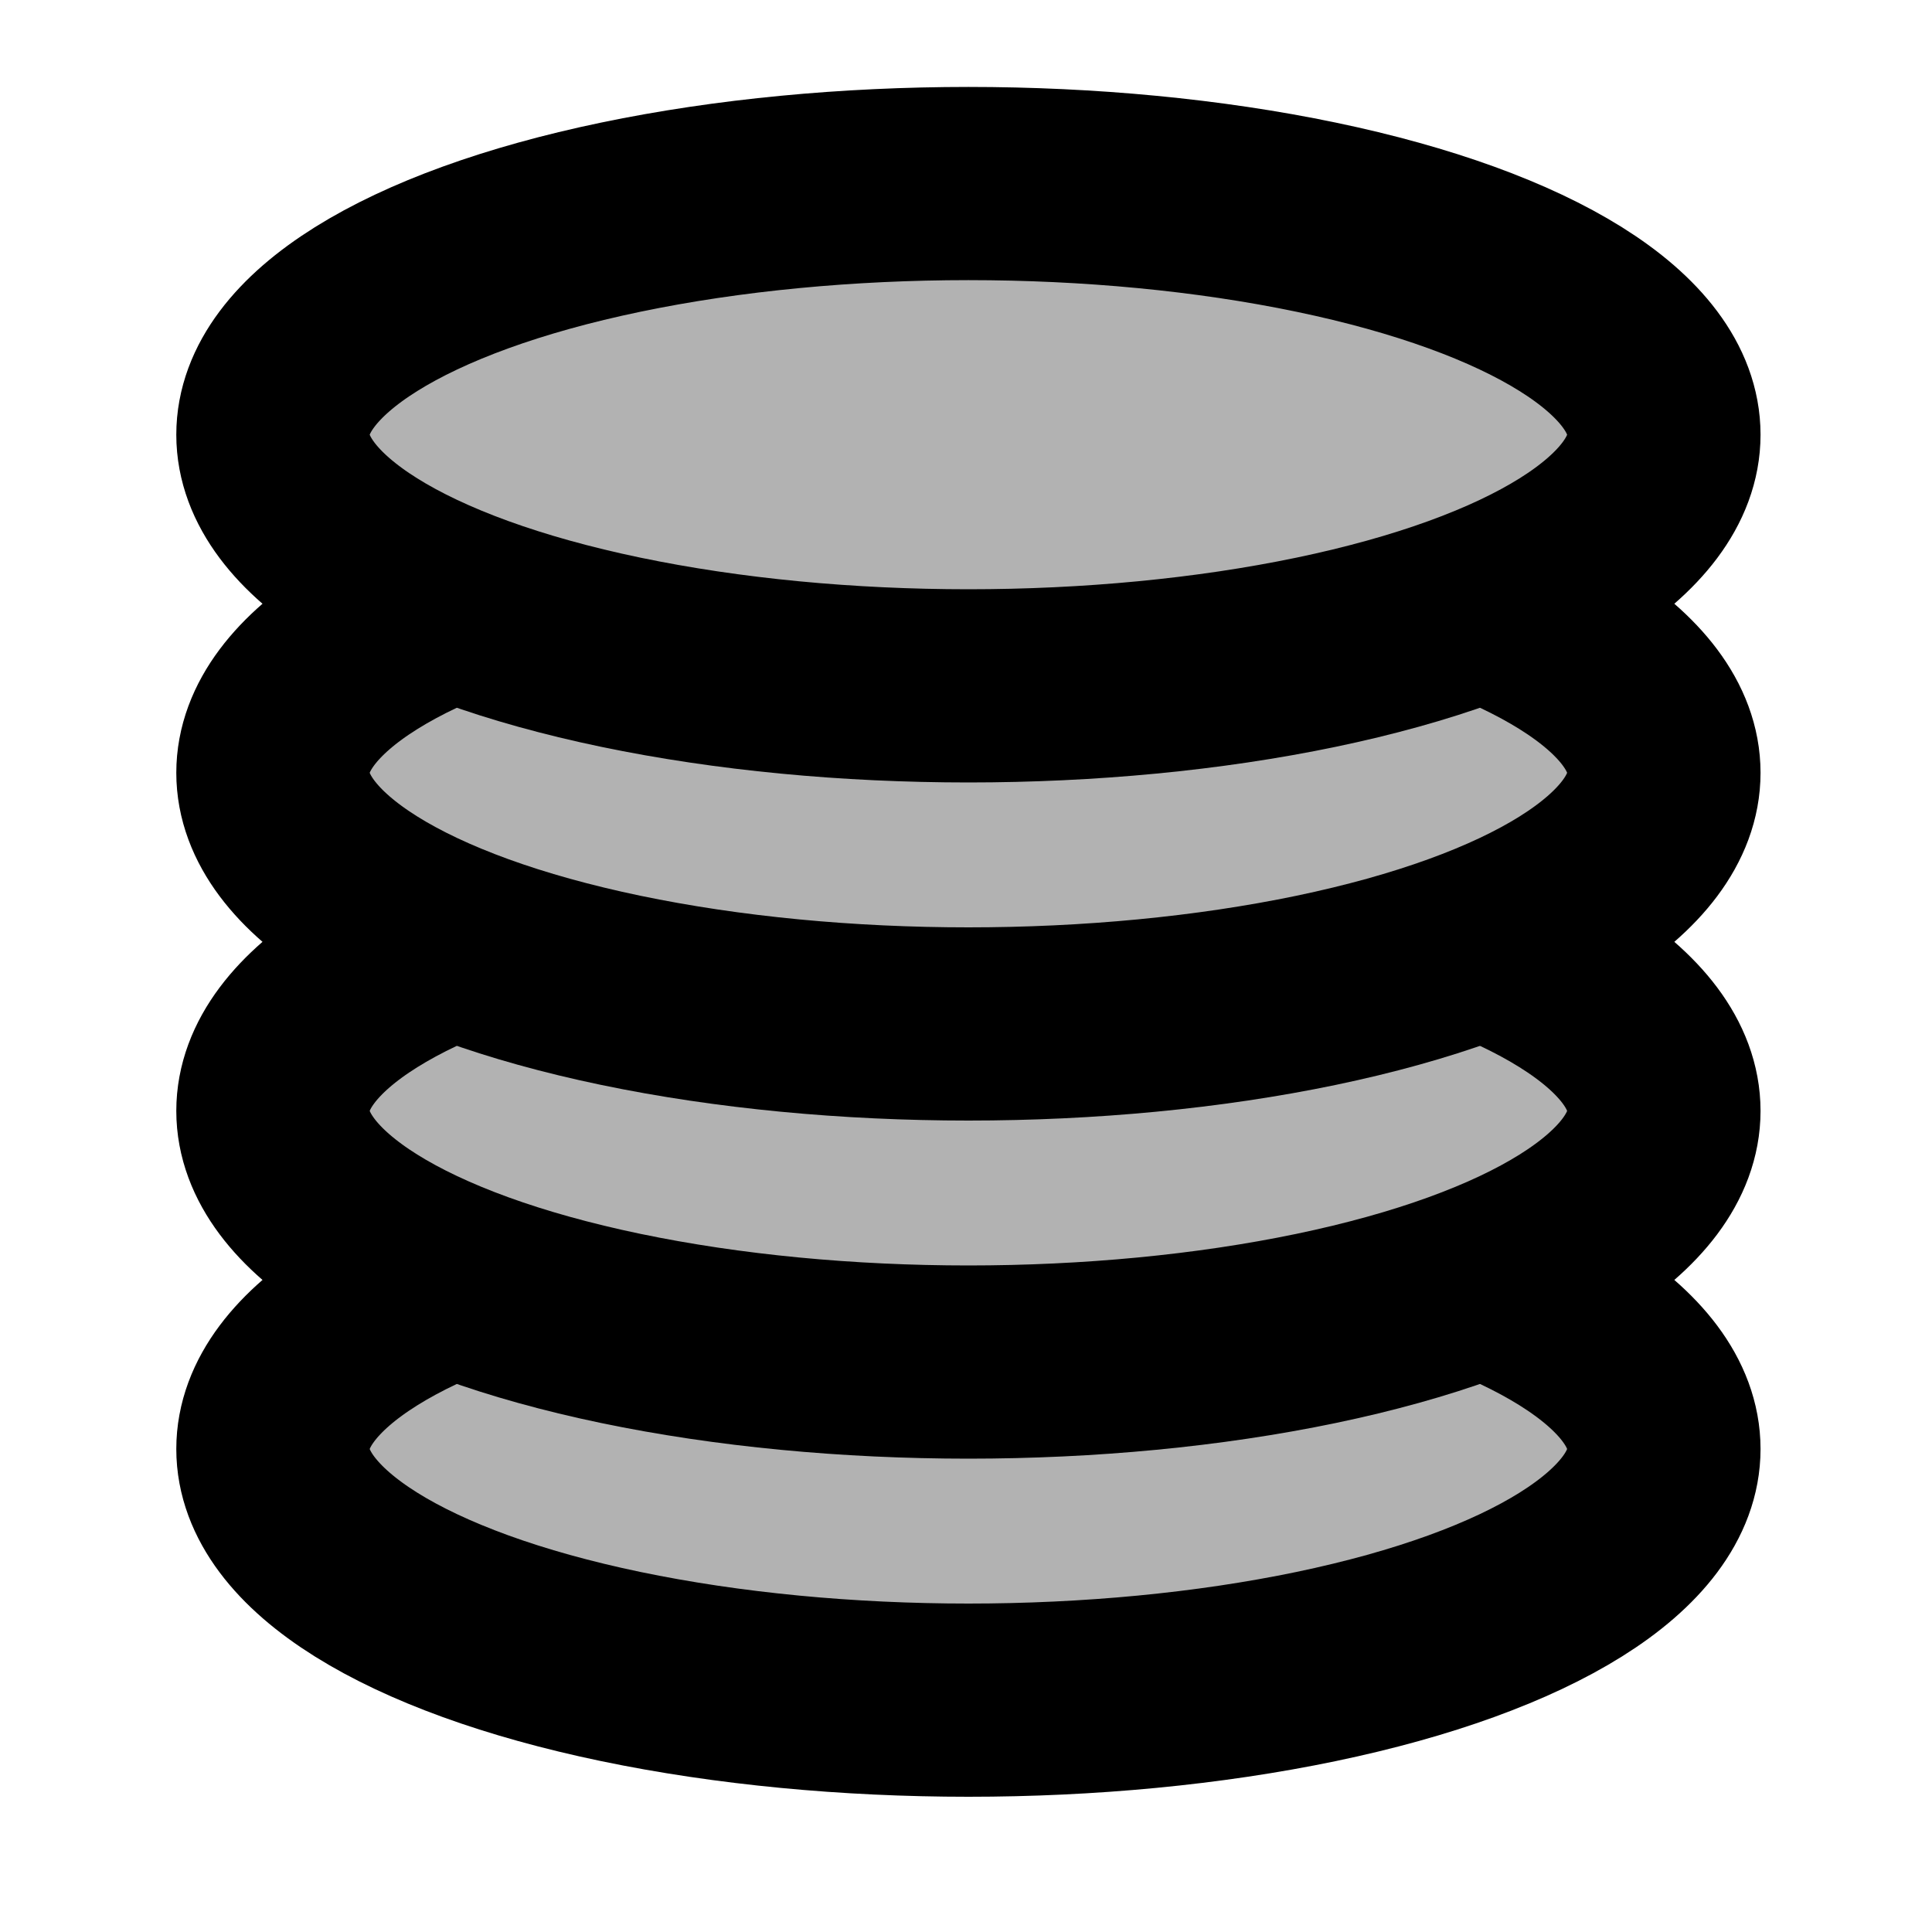<svg width="40" height="40" xmlns="http://www.w3.org/2000/svg">
 <!-- Created with SVG-edit - http://svg-edit.googlecode.com/ -->
 <title>Layer</title>
 <g>
  <title>Layer 1</title>
  <ellipse id="svg_7" ry="5.2" rx="14.4" cy="30" cx="20.05" stroke-linecap="null" stroke-linejoin="null" stroke-dasharray="null" stroke-width="4" stroke="#000000" fill="#b2b2b2"/>
  <ellipse id="svg_6" ry="5.2" rx="14.4" cy="23" cx="20.05" stroke-linecap="null" stroke-linejoin="null" stroke-dasharray="null" stroke-width="4" stroke="#000000" fill="#b2b2b2"/>
  <ellipse id="svg_5" ry="5.2" rx="14.4" cy="16" cx="20.05" stroke-linecap="null" stroke-linejoin="null" stroke-dasharray="null" stroke-width="4" stroke="#000000" fill="#b2b2b2"/>
  <ellipse ry="5.2" rx="14.4" id="svg_1" cy="9" cx="20.05" stroke-linecap="null" stroke-linejoin="null" stroke-dasharray="null" stroke-width="4" stroke="#000000" fill="#b2b2b2"/>
 </g>
</svg>


